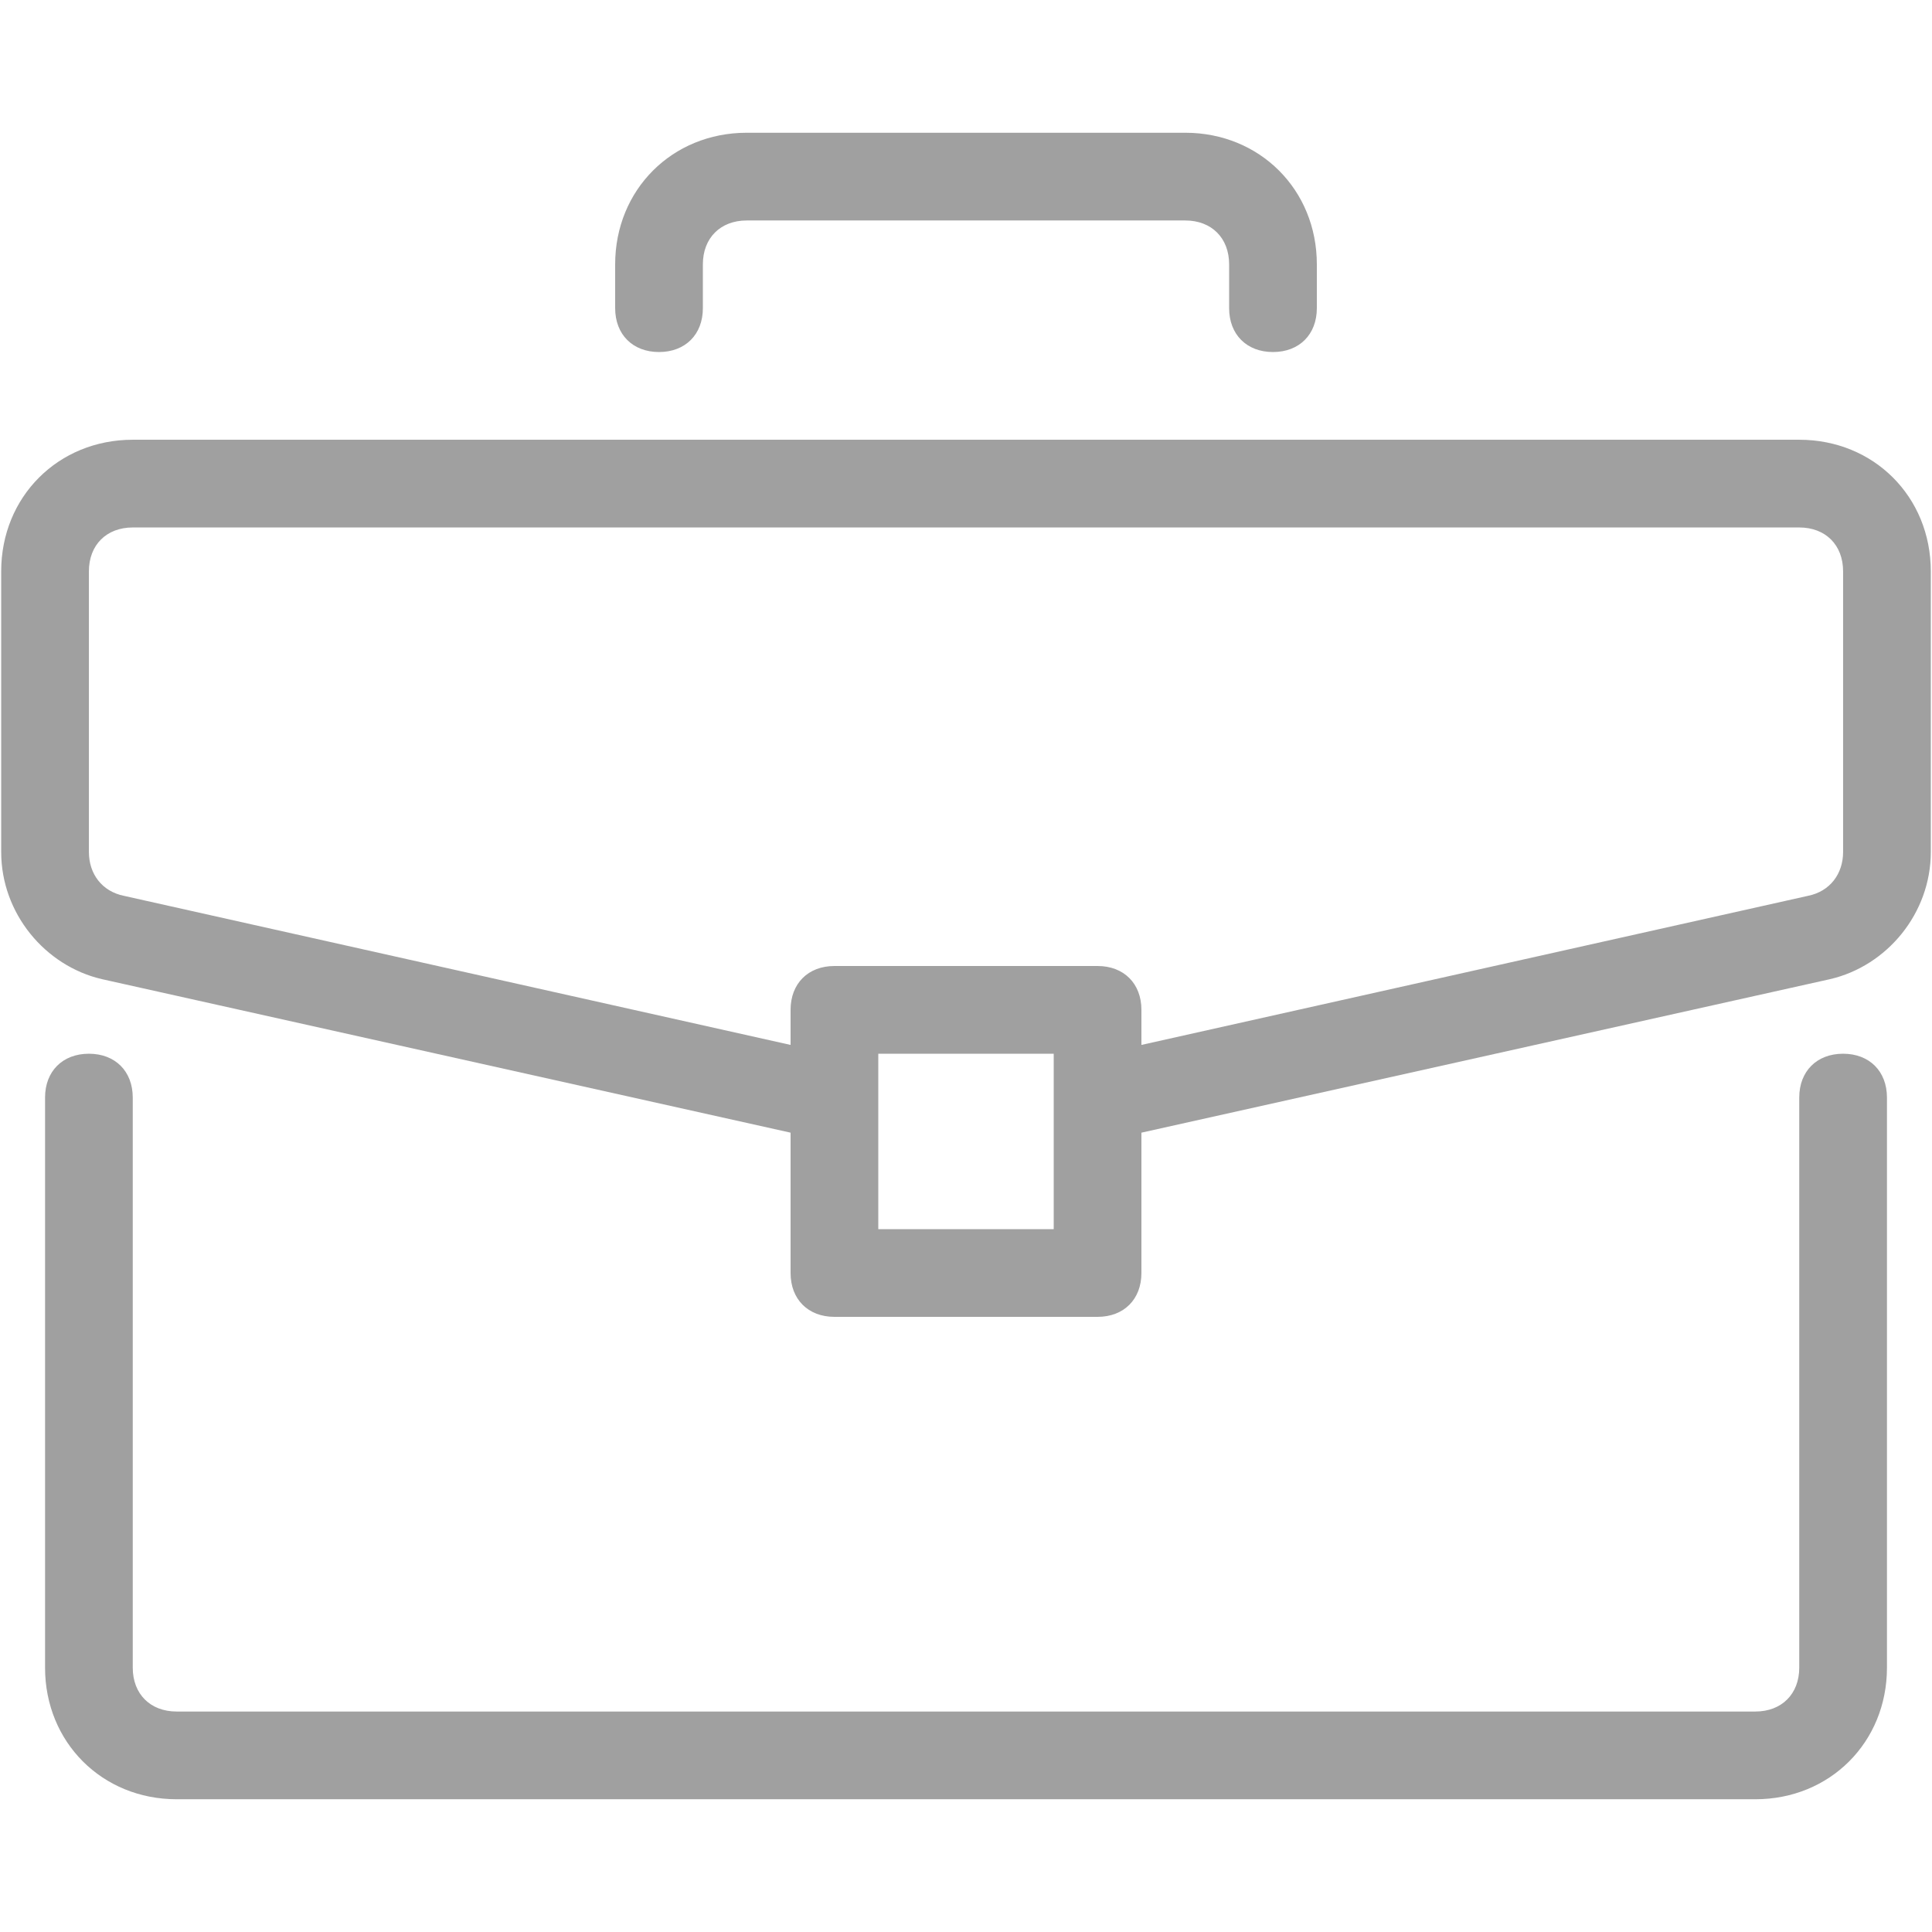 <?xml version="1.0" encoding="utf-8"?>
<!-- Generator: Adobe Illustrator 16.0.0, SVG Export Plug-In . SVG Version: 6.00 Build 0)  -->
<!DOCTYPE svg PUBLIC "-//W3C//DTD SVG 1.1//EN" "http://www.w3.org/Graphics/SVG/1.1/DTD/svg11.dtd">
<svg version="1.1" id="Layer_1" xmlns="http://www.w3.org/2000/svg" xmlns:xlink="http://www.w3.org/1999/xlink" x="0px" y="0px"
	 width="128px" height="128px" viewBox="0 0 128 128" enable-background="new 0 0 128 128" xml:space="preserve">
<g>
	<g>
		<g>
			<path fill="#A0A0A0" d="M122.11,69.812c-1.744,0-2.905,1.162-2.905,2.904v37.771c0,1.744-1.163,2.906-2.907,2.906H11.701
				c-1.744,0-2.906-1.162-2.906-2.906V72.716c0-1.742-1.162-2.904-2.905-2.904c-1.743,0-2.905,1.162-2.905,2.904v37.771
				c0,4.94,3.777,8.718,8.717,8.718h104.597c4.939,0,8.717-3.777,8.717-8.718V72.716C125.015,70.974,123.854,69.812,122.11,69.812z"
				/>
		</g>
	</g>
	<g>
		<g>
			<path fill="#A0A0A0" d="M119.205,29.134H8.795c-4.939,0-8.716,3.777-8.716,8.717v18.596c0,4.066,2.906,7.554,6.683,8.426
				l45.616,10.169v9.297c0,1.744,1.162,2.906,2.906,2.906h17.432c1.744,0,2.906-1.162,2.906-2.906v-9.297l45.616-10.169
				c3.777-0.872,6.683-4.359,6.683-8.427V37.851C127.921,32.911,124.144,29.134,119.205,29.134z M69.811,81.434H58.189V69.812
				h11.622V81.434z M122.11,56.445c0,1.453-0.872,2.615-2.325,2.906l-44.163,9.878v-2.324c0-1.743-1.163-2.905-2.906-2.905H55.284
				c-1.744,0-2.906,1.162-2.906,2.905v2.324L8.214,59.352c-1.453-0.291-2.324-1.453-2.324-2.905V37.851
				c0-1.744,1.162-2.905,2.905-2.905h110.41c1.742,0,2.905,1.162,2.905,2.905V56.445z"/>
		</g>
	</g>
	<g>
		<g>
			<path fill="#A0A0A0" d="M78.527,8.795H49.473c-4.94,0-8.717,3.777-8.717,8.718v2.904c0,1.744,1.163,2.906,2.905,2.906
				c1.743,0,2.906-1.162,2.906-2.906v-2.904c0-1.744,1.162-2.906,2.905-2.906h29.055c1.744,0,2.906,1.162,2.906,2.906v2.904
				c0,1.744,1.163,2.906,2.905,2.906c1.744,0,2.906-1.162,2.906-2.906v-2.904C87.245,12.572,83.467,8.795,78.527,8.795z"/>
		</g>
	</g>
</g>
</svg>
